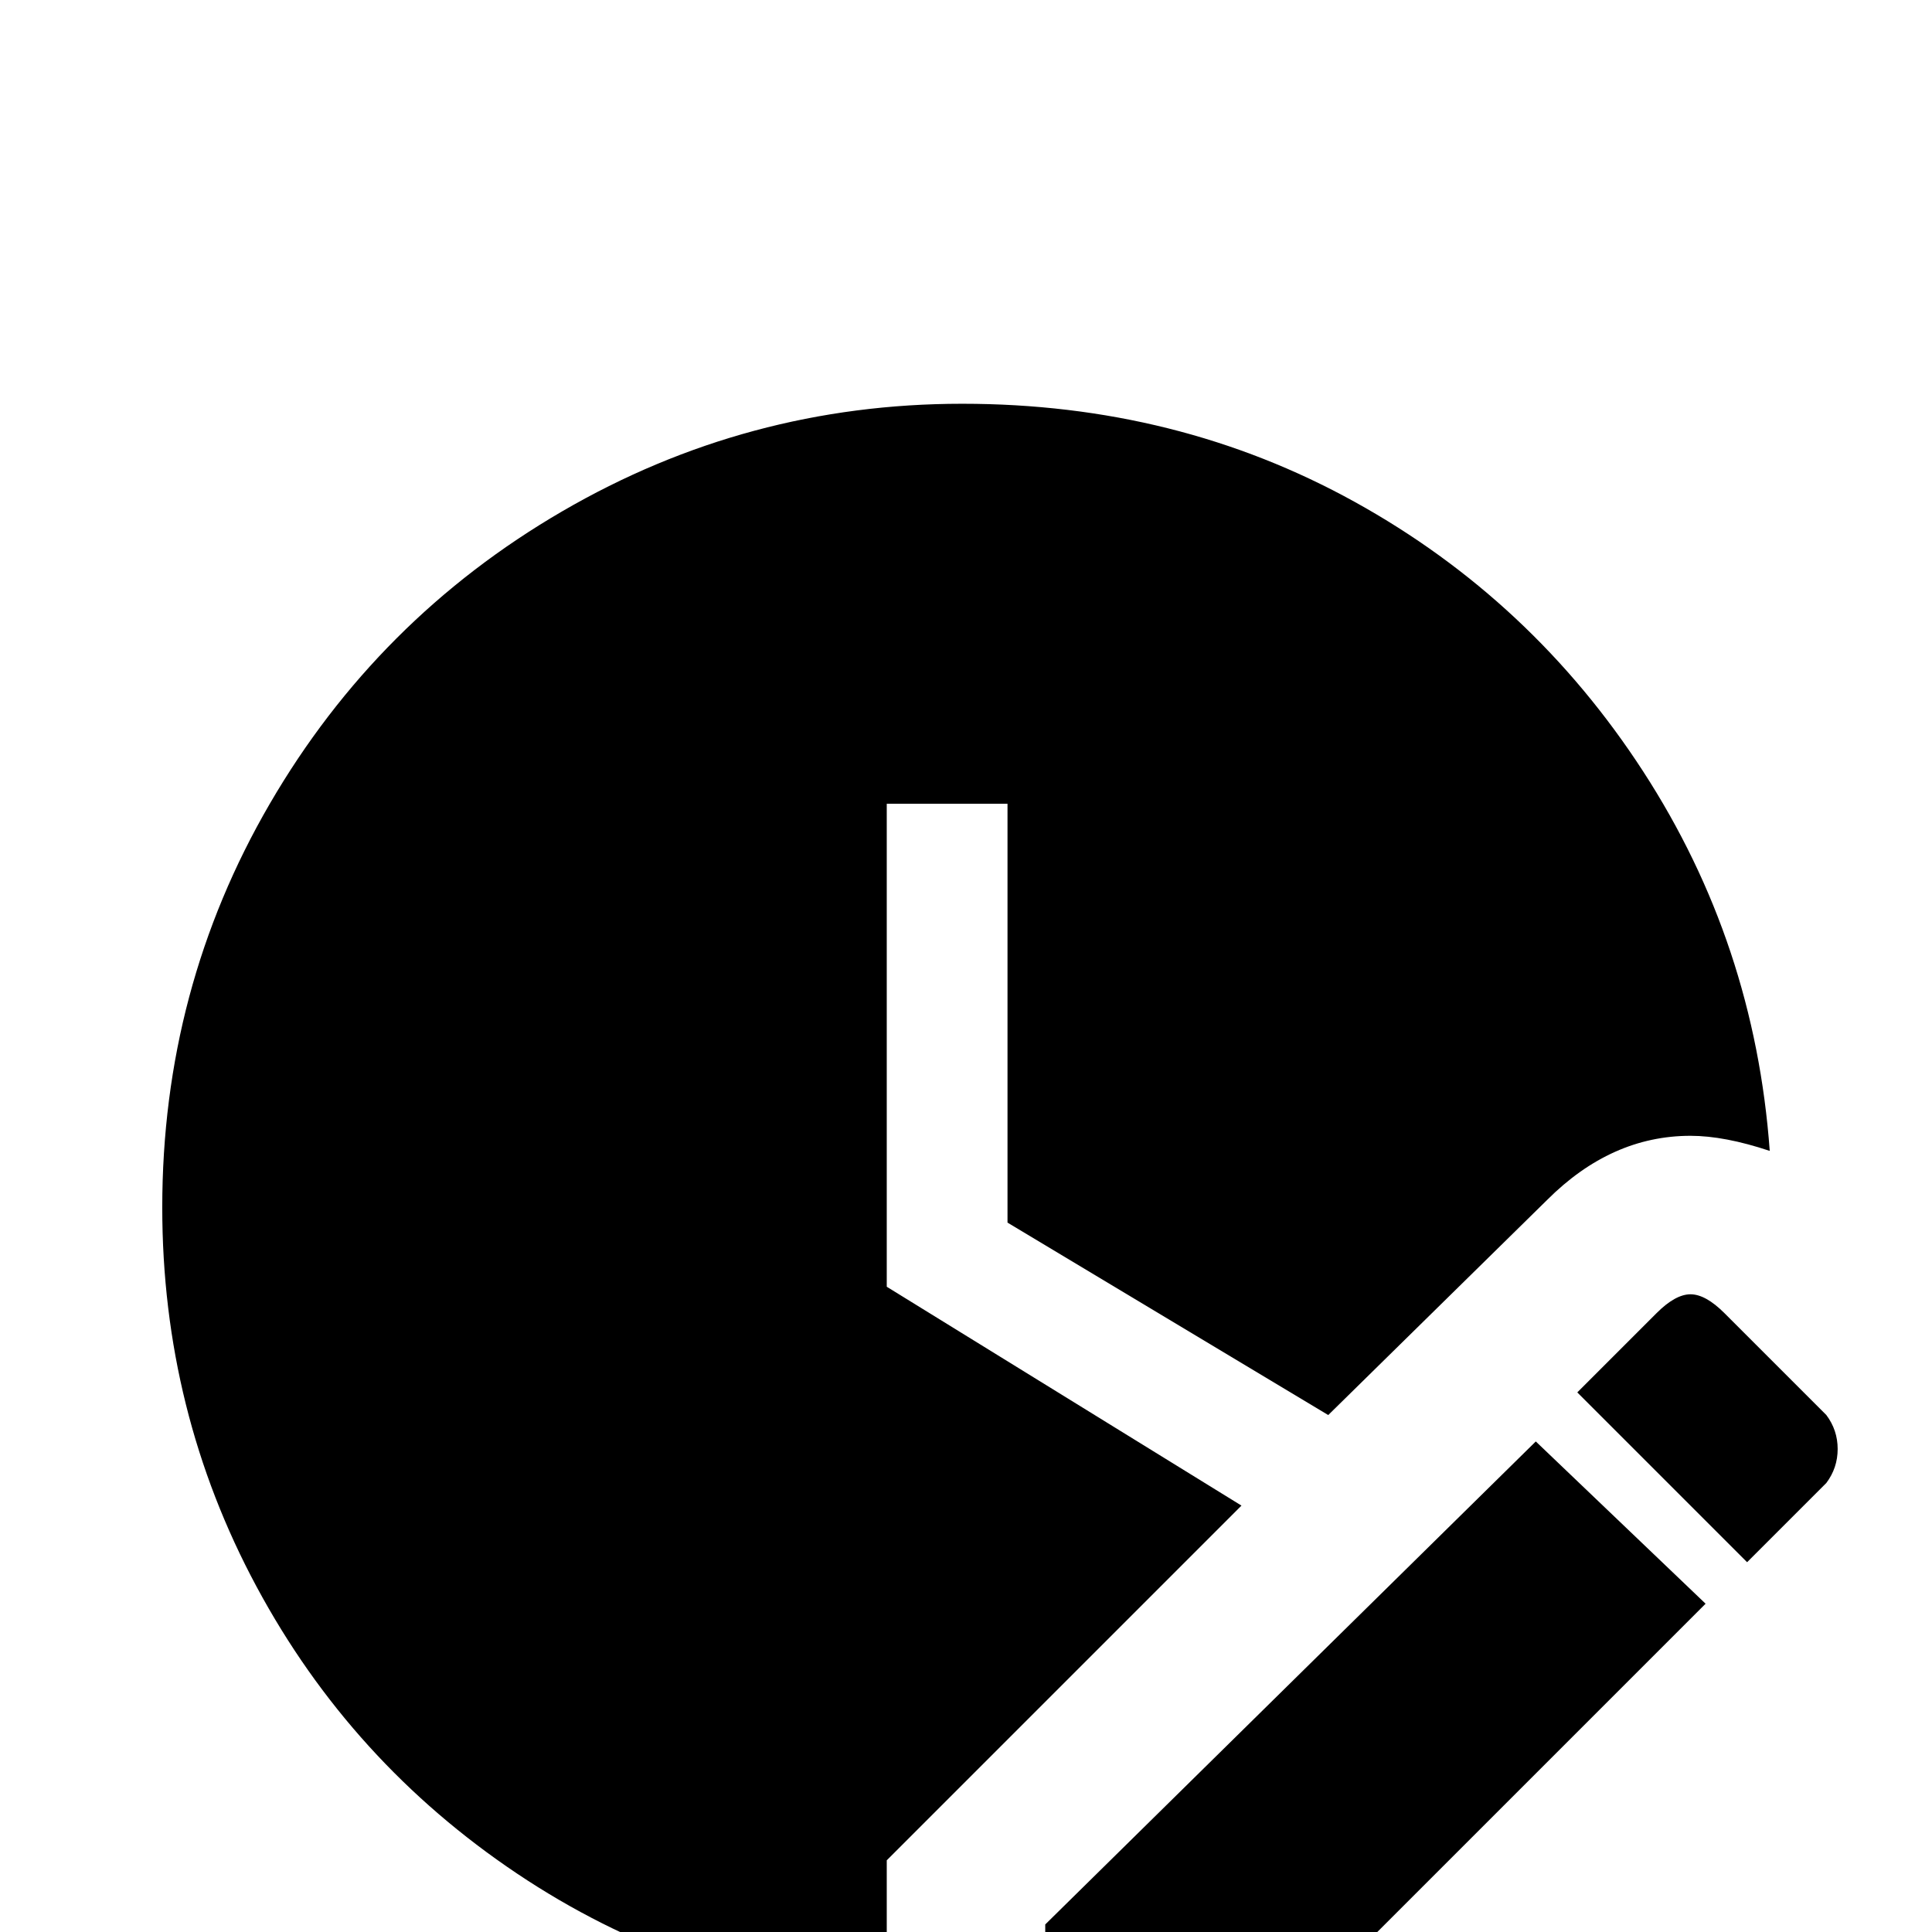 <svg xmlns="http://www.w3.org/2000/svg" viewBox="0 -512 512 512">
	<path fill="#000000" d="M448 -169Q444 -169 439 -164L418 -143L463 -98L484 -119Q487 -123 487 -128Q487 -133 484 -137L457 -164Q452 -169 448 -169ZM407 -130L277 -2V43H322L452 -87ZM235 19Q181 14 137 -15.5Q93 -45 68 -91.5Q43 -138 43 -192Q43 -250 71.5 -299Q100 -348 149 -376.5Q198 -405 255 -405Q312 -405 359 -379Q406 -353 435.5 -307.5Q465 -262 469 -207Q457 -211 448 -211Q427 -211 410 -194L352 -137L267 -188V-299H235V-171L329 -113L235 -19Z"/>
</svg>